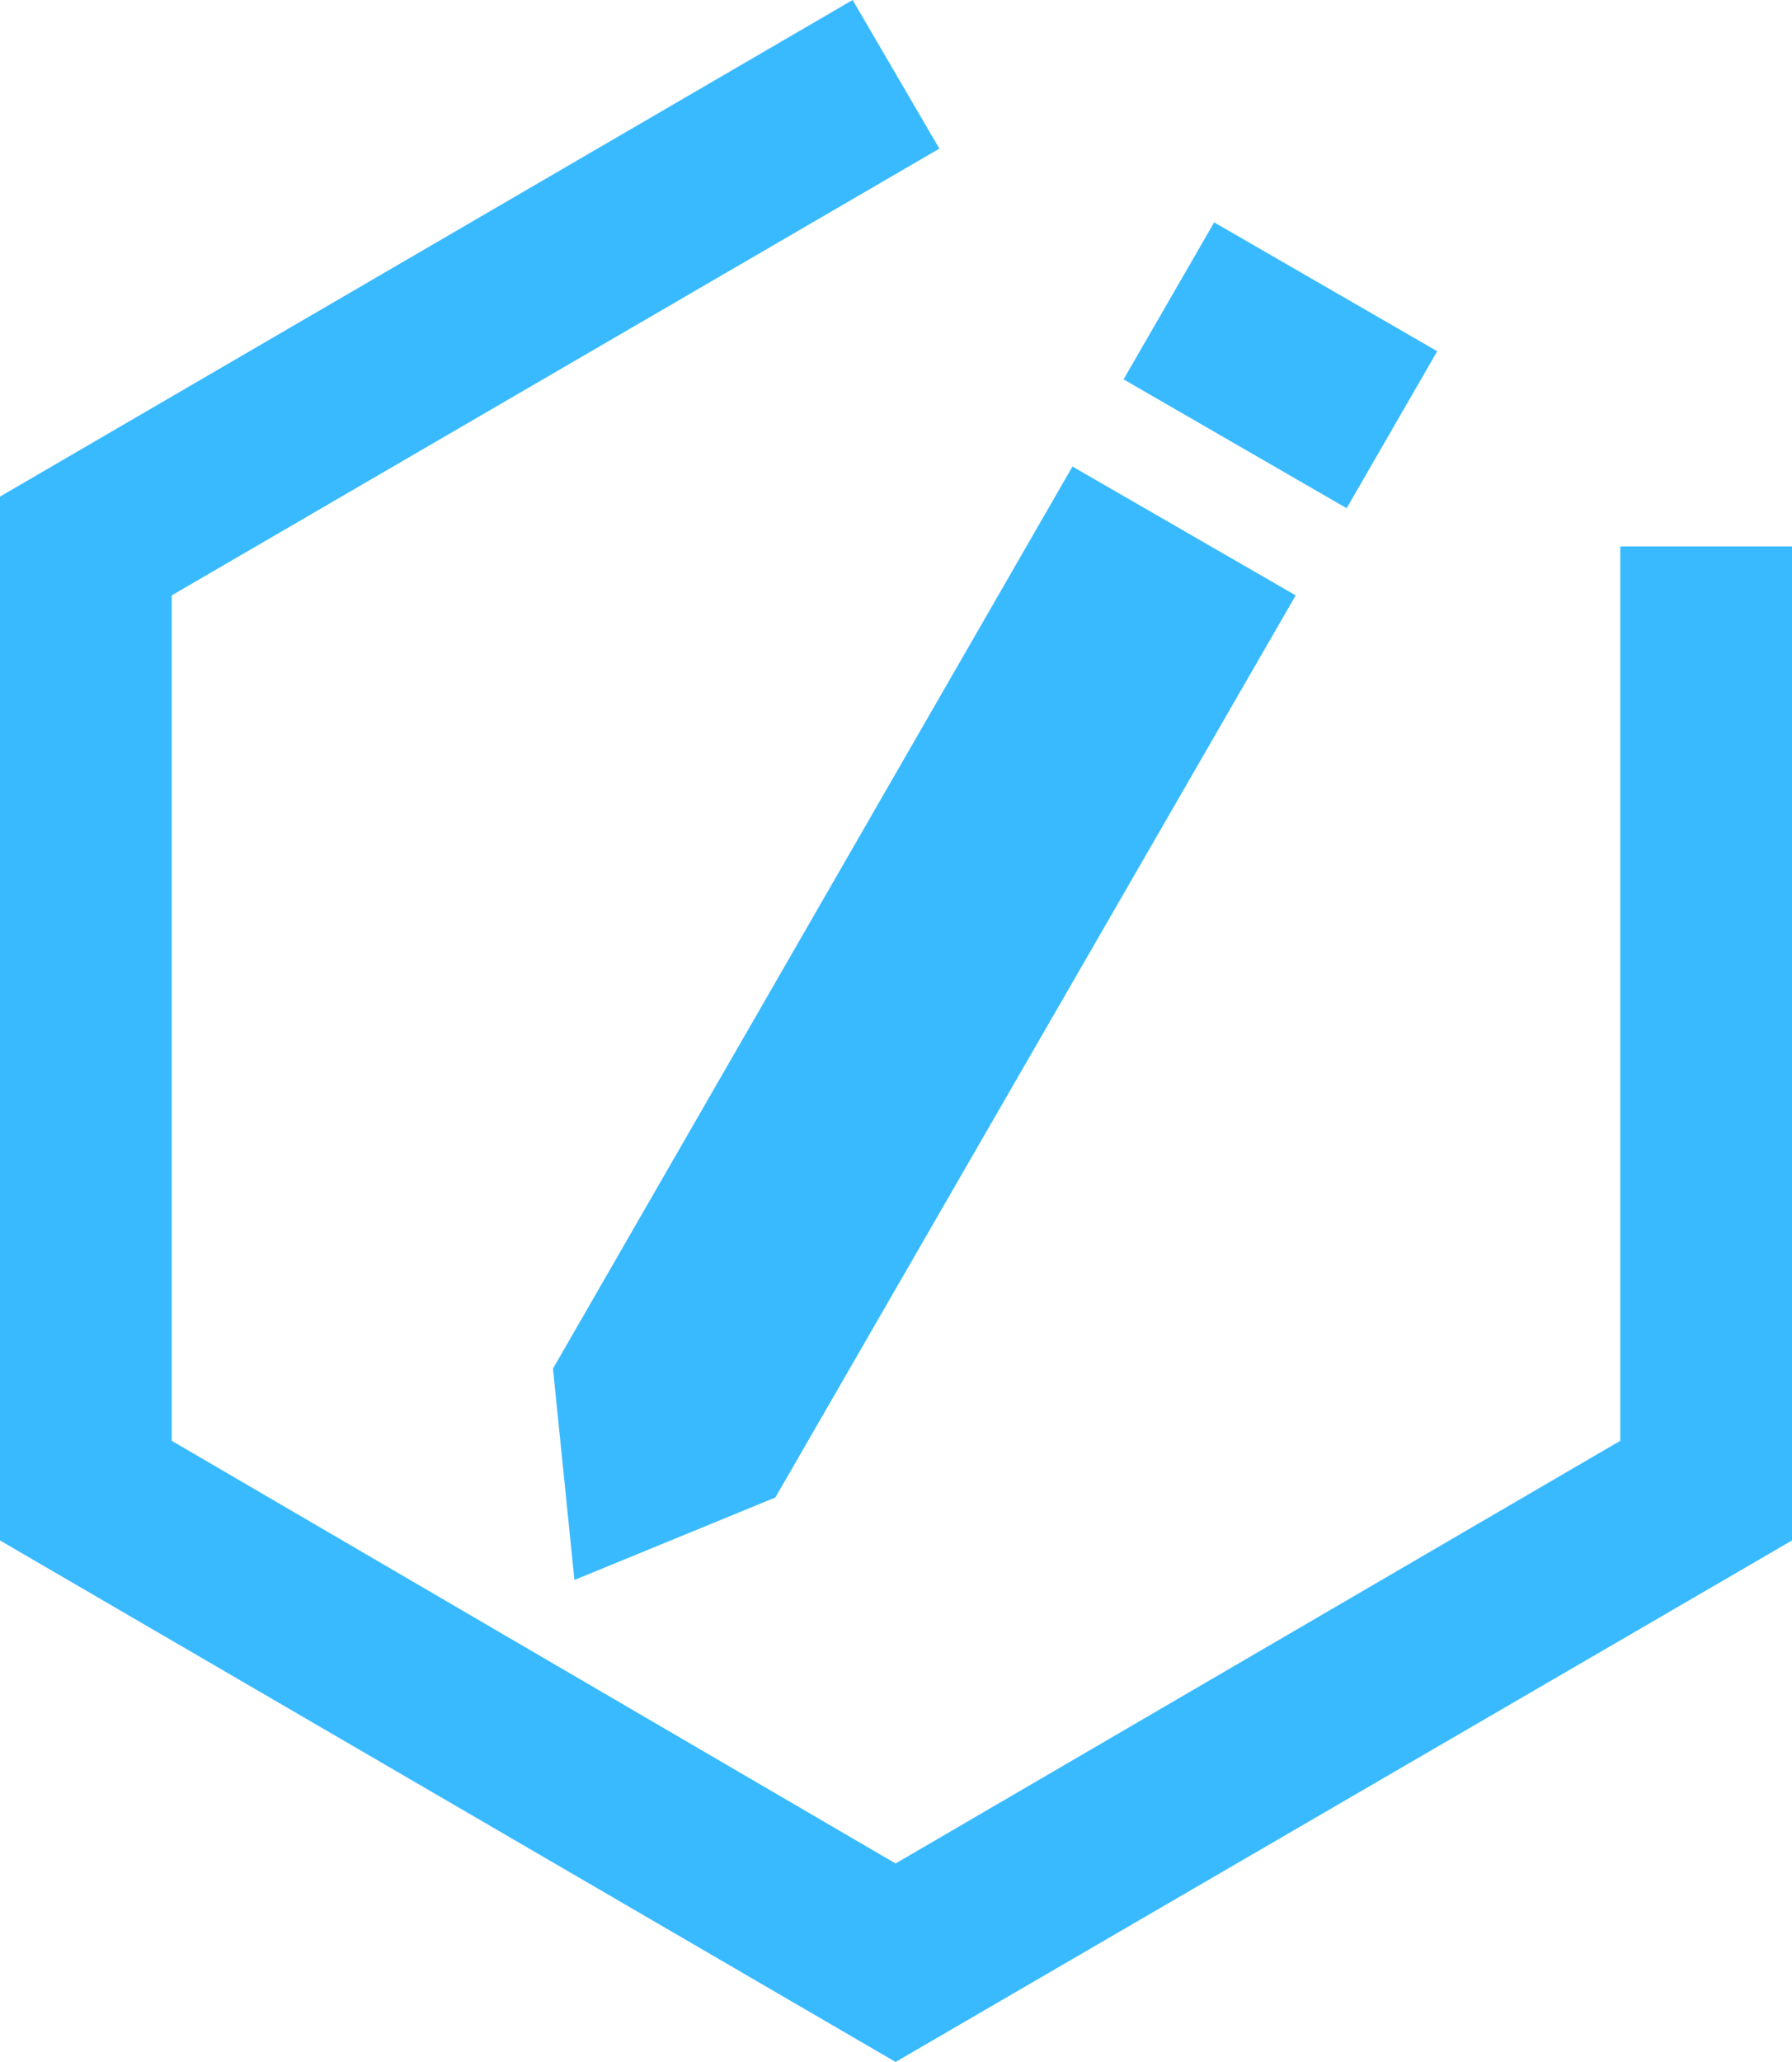 <svg xmlns="http://www.w3.org/2000/svg" viewBox="0 0 20.87 24"><defs><style>.a{fill:#39baff;}</style></defs><title>icon_reply</title><polygon class="a" points="18.87 6.36 18.87 16.77 10.43 21.69 2 16.77 2 6.93 10.94 1.73 9.93 0 0 5.78 0 17.93 10.43 24 20.87 17.93 20.87 6.36 18.87 6.36"/><polygon class="a" points="6.69 18.39 9.03 17.43 15.09 6.93 12.49 5.43 6.44 15.93 6.69 18.39"/><rect class="a" x="13.85" y="2.76" width="2.11" height="3" transform="translate(3.77 15.03) rotate(-60)"/></svg>
